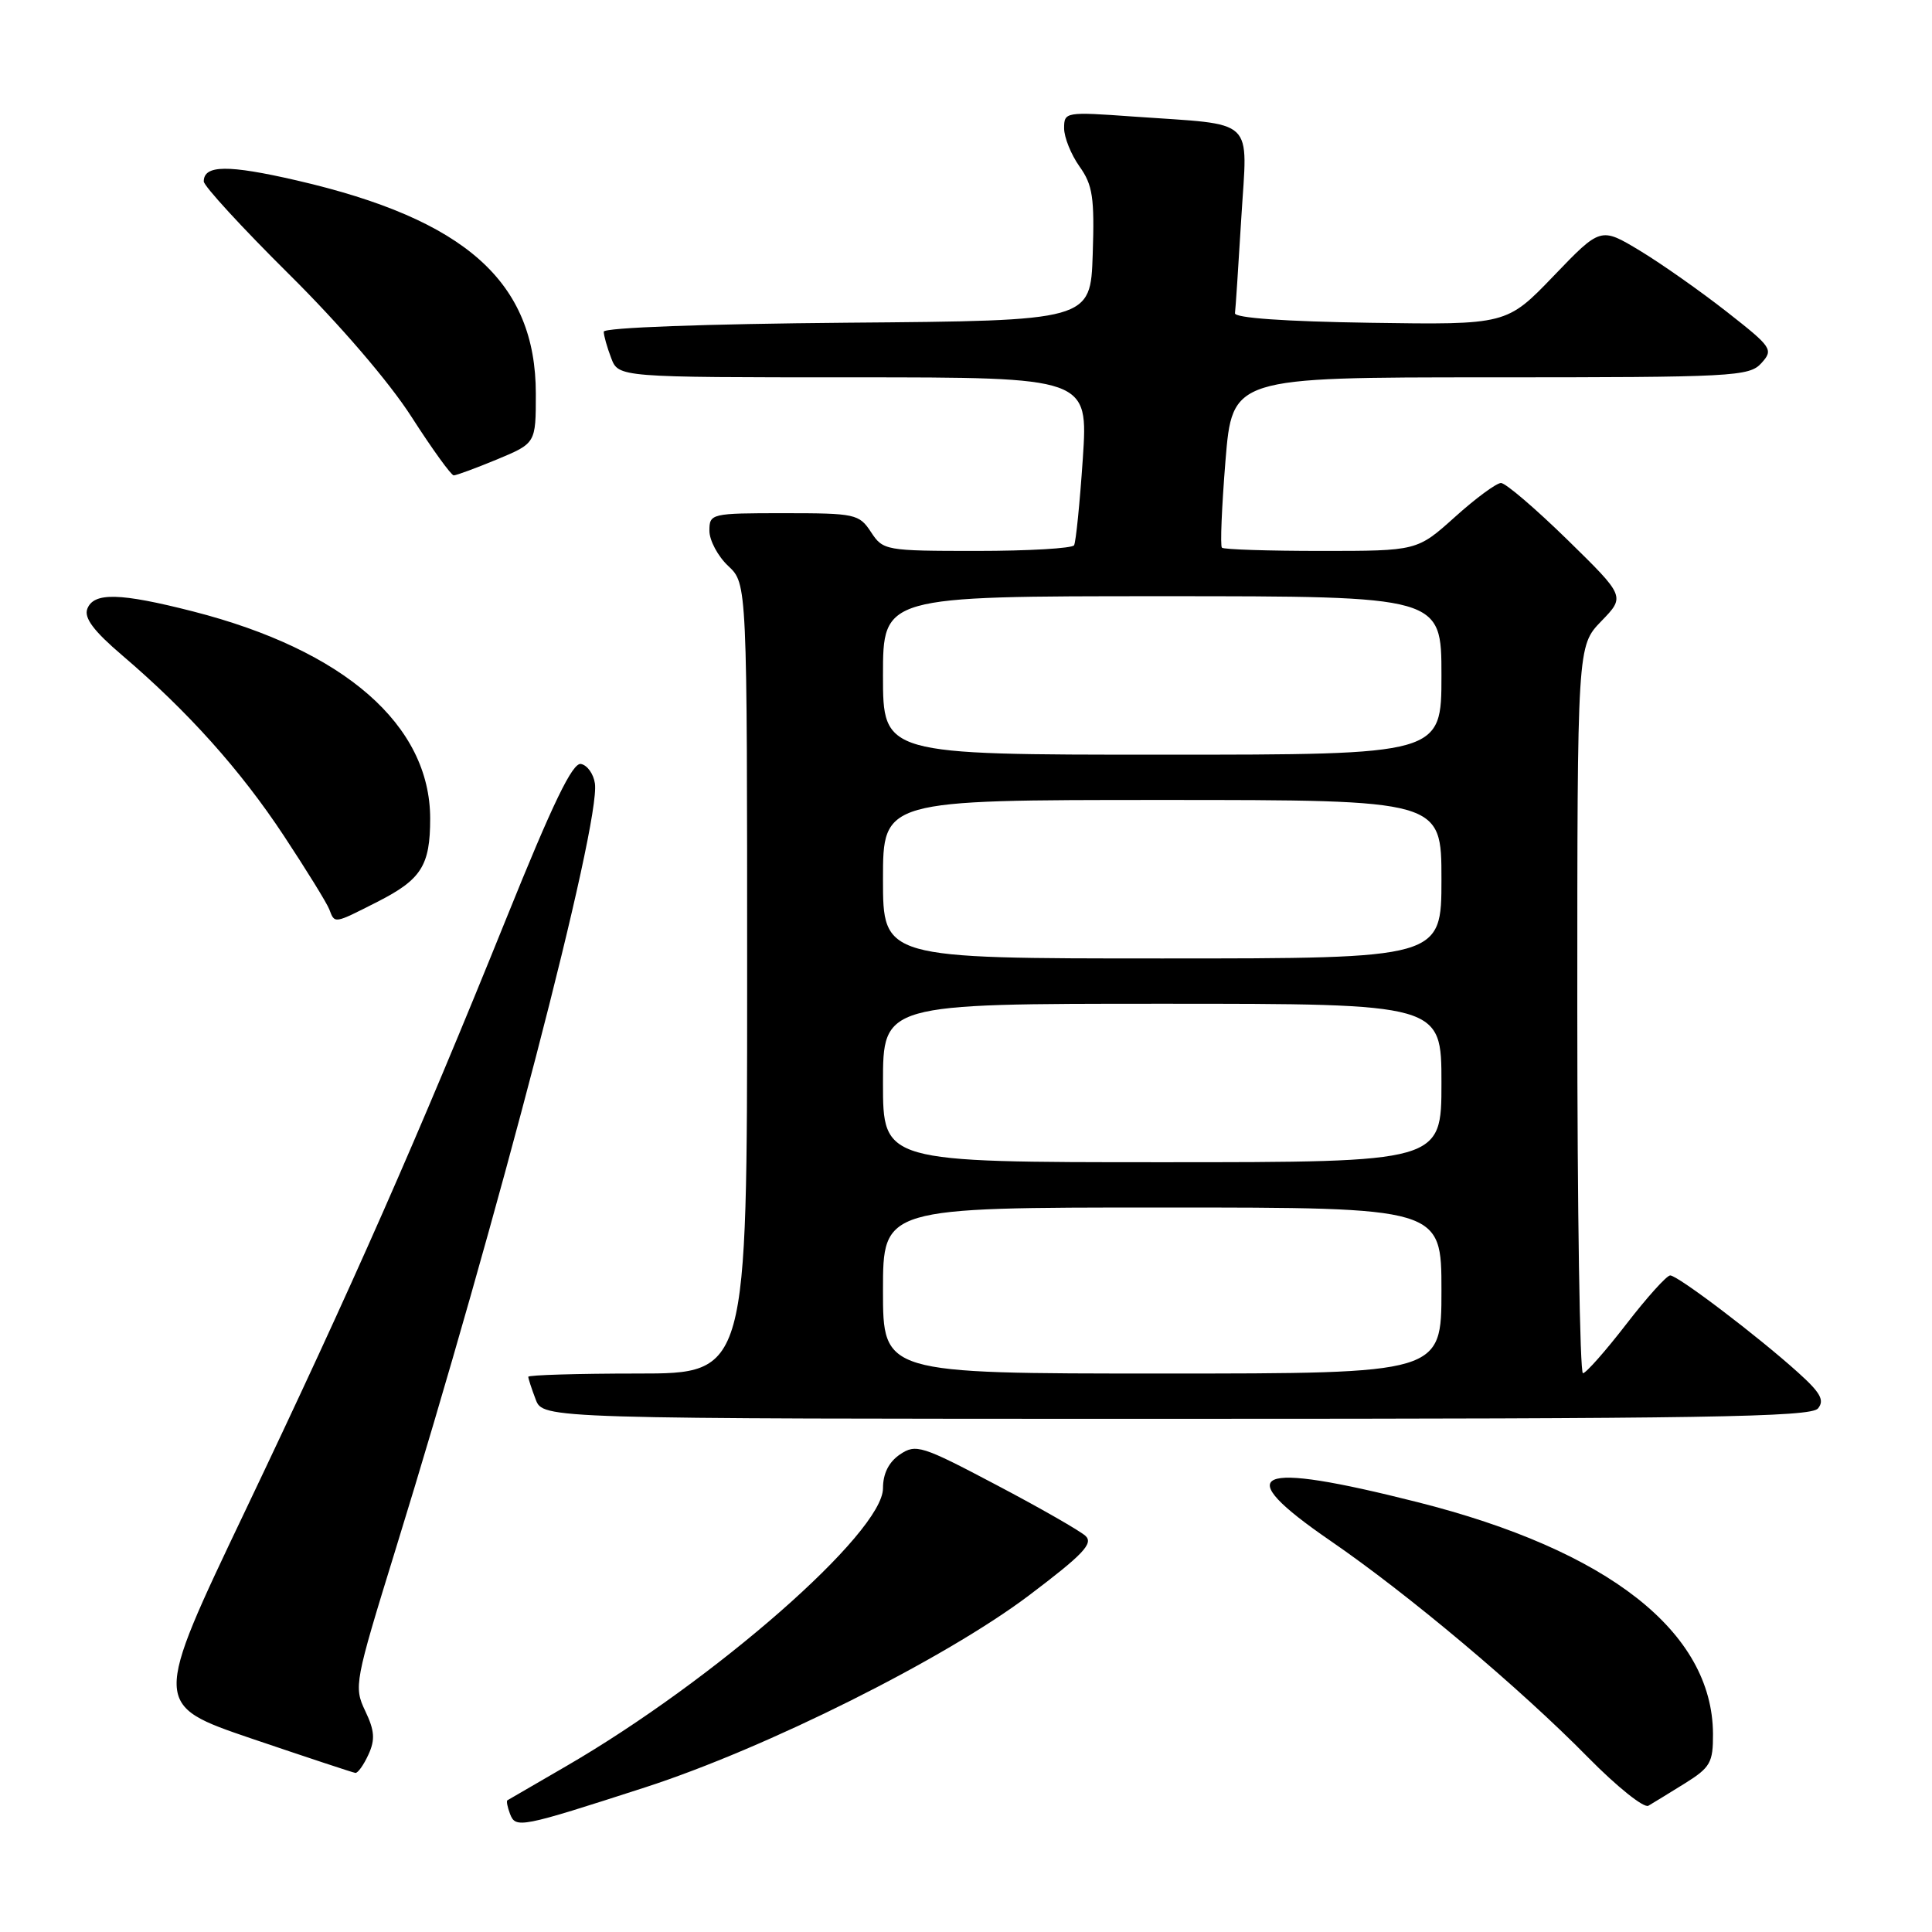 <?xml version="1.0" encoding="UTF-8" standalone="no"?>
<!DOCTYPE svg PUBLIC "-//W3C//DTD SVG 1.1//EN" "http://www.w3.org/Graphics/SVG/1.1/DTD/svg11.dtd" >
<svg xmlns="http://www.w3.org/2000/svg" xmlns:xlink="http://www.w3.org/1999/xlink" version="1.1" viewBox="0 0 256 256">
 <g >
 <path fill="currentColor"
d=" M 85.50 236.83 C 101.51 231.65 125.21 219.80 136.33 211.41 C 143.52 205.98 144.92 204.51 143.83 203.51 C 143.10 202.84 137.78 199.79 132.00 196.75 C 122.13 191.54 121.36 191.30 119.25 192.72 C 117.77 193.73 117.00 195.25 117.00 197.20 C 117.00 203.07 94.73 222.60 75.00 234.04 C 70.88 236.42 67.38 238.46 67.23 238.55 C 67.08 238.64 67.24 239.45 67.58 240.35 C 68.33 242.30 68.93 242.19 85.50 236.83 Z  M 223.25 236.31 C 226.63 234.20 227.00 233.56 226.98 229.74 C 226.91 216.24 213.12 205.43 187.82 199.04 C 166.02 193.53 162.85 194.93 176.27 204.15 C 186.57 211.22 201.38 223.66 210.42 232.86 C 214.23 236.73 217.83 239.62 218.42 239.27 C 219.02 238.92 221.19 237.59 223.25 236.31 Z  M 48.82 232.49 C 49.73 230.51 49.64 229.31 48.39 226.70 C 46.87 223.51 46.99 222.89 52.37 205.46 C 66.05 161.16 79.58 109.14 78.83 103.82 C 78.65 102.55 77.82 101.39 76.98 101.23 C 75.86 101.02 73.26 106.40 67.08 121.72 C 55.36 150.75 46.69 170.41 32.49 200.20 C 20.23 225.91 20.23 225.91 33.36 230.38 C 40.59 232.83 46.77 234.88 47.09 234.92 C 47.41 234.96 48.19 233.87 48.82 232.49 Z  M 240.89 186.63 C 241.79 185.55 241.23 184.54 238.26 181.87 C 232.92 177.05 222.31 169.00 221.31 169.00 C 220.85 169.00 218.23 171.91 215.49 175.46 C 212.74 179.02 210.16 181.94 209.75 181.96 C 209.34 181.98 209.00 160.31 209.00 133.80 C 209.00 85.60 209.00 85.60 212.18 82.31 C 215.36 79.03 215.36 79.03 207.68 71.51 C 203.45 67.38 199.50 64.00 198.89 64.00 C 198.29 64.00 195.54 66.02 192.79 68.50 C 187.78 73.00 187.78 73.00 175.06 73.00 C 168.06 73.00 162.14 72.81 161.91 72.57 C 161.67 72.34 161.89 67.16 162.38 61.07 C 163.29 50.00 163.29 50.00 197.49 50.00 C 229.68 50.00 231.79 49.89 233.39 48.12 C 235.02 46.32 234.82 46.03 228.79 41.30 C 225.33 38.59 220.16 34.95 217.30 33.22 C 212.09 30.08 212.09 30.08 205.87 36.56 C 199.64 43.04 199.64 43.04 181.57 42.77 C 170.25 42.60 163.55 42.13 163.64 41.50 C 163.72 40.95 164.09 35.26 164.48 28.85 C 165.30 15.36 166.62 16.61 150.25 15.45 C 141.18 14.80 141.00 14.83 141.00 16.99 C 141.00 18.20 141.92 20.48 143.04 22.06 C 144.79 24.51 145.04 26.18 144.79 33.71 C 144.50 42.50 144.50 42.50 112.25 42.76 C 93.45 42.92 80.00 43.41 80.00 43.95 C 80.00 44.46 80.44 46.02 80.98 47.43 C 81.95 50.00 81.95 50.00 113.07 50.00 C 144.19 50.00 144.19 50.00 143.48 60.75 C 143.08 66.66 142.56 71.84 142.32 72.25 C 142.08 72.66 136.29 73.00 129.46 73.00 C 117.32 73.00 117.01 72.94 115.41 70.50 C 113.84 68.11 113.33 68.00 103.88 68.00 C 94.21 68.00 94.00 68.05 94.00 70.33 C 94.00 71.60 95.12 73.71 96.50 75.00 C 99.00 77.35 99.00 77.35 99.00 129.67 C 99.00 182.00 99.00 182.00 84.50 182.00 C 76.53 182.00 70.00 182.20 70.00 182.43 C 70.00 182.67 70.44 184.02 70.98 185.43 C 71.95 188.00 71.95 188.00 155.85 188.00 C 225.68 188.00 239.95 187.77 240.89 186.63 Z  M 50.00 119.50 C 55.83 116.54 57.00 114.70 57.00 108.47 C 57.00 96.08 45.64 86.15 25.59 81.02 C 15.89 78.54 12.42 78.46 11.57 80.67 C 11.11 81.88 12.42 83.62 16.21 86.85 C 24.91 94.28 31.85 102.02 37.61 110.74 C 40.60 115.27 43.31 119.66 43.63 120.49 C 44.37 122.42 44.19 122.45 50.00 119.50 Z  M 65.87 60.87 C 71.00 58.73 71.00 58.73 71.00 52.18 C 71.00 37.37 61.72 29.08 39.33 23.91 C 30.23 21.81 27.00 21.84 27.00 24.04 C 27.00 24.64 32.08 30.17 38.28 36.32 C 45.00 42.97 51.58 50.63 54.53 55.24 C 57.26 59.49 59.78 62.98 60.12 62.99 C 60.46 62.99 63.04 62.04 65.87 60.87 Z  M 117.00 171.00 C 117.00 160.00 117.00 160.00 154.00 160.00 C 191.00 160.00 191.00 160.00 191.00 171.00 C 191.00 182.00 191.00 182.00 154.00 182.00 C 117.00 182.00 117.00 182.00 117.00 171.00 Z  M 117.00 143.50 C 117.00 133.00 117.00 133.00 154.00 133.00 C 191.00 133.00 191.00 133.00 191.00 143.50 C 191.00 154.00 191.00 154.00 154.00 154.00 C 117.00 154.00 117.00 154.00 117.00 143.50 Z  M 117.00 116.50 C 117.00 106.00 117.00 106.00 154.00 106.00 C 191.00 106.00 191.00 106.00 191.00 116.50 C 191.00 127.00 191.00 127.00 154.00 127.00 C 117.00 127.00 117.00 127.00 117.00 116.50 Z  M 117.00 89.50 C 117.00 79.00 117.00 79.00 154.00 79.00 C 191.00 79.00 191.00 79.00 191.00 89.50 C 191.00 100.00 191.00 100.00 154.00 100.00 C 117.00 100.00 117.00 100.00 117.00 89.50 Z "/>
</g>
</svg>